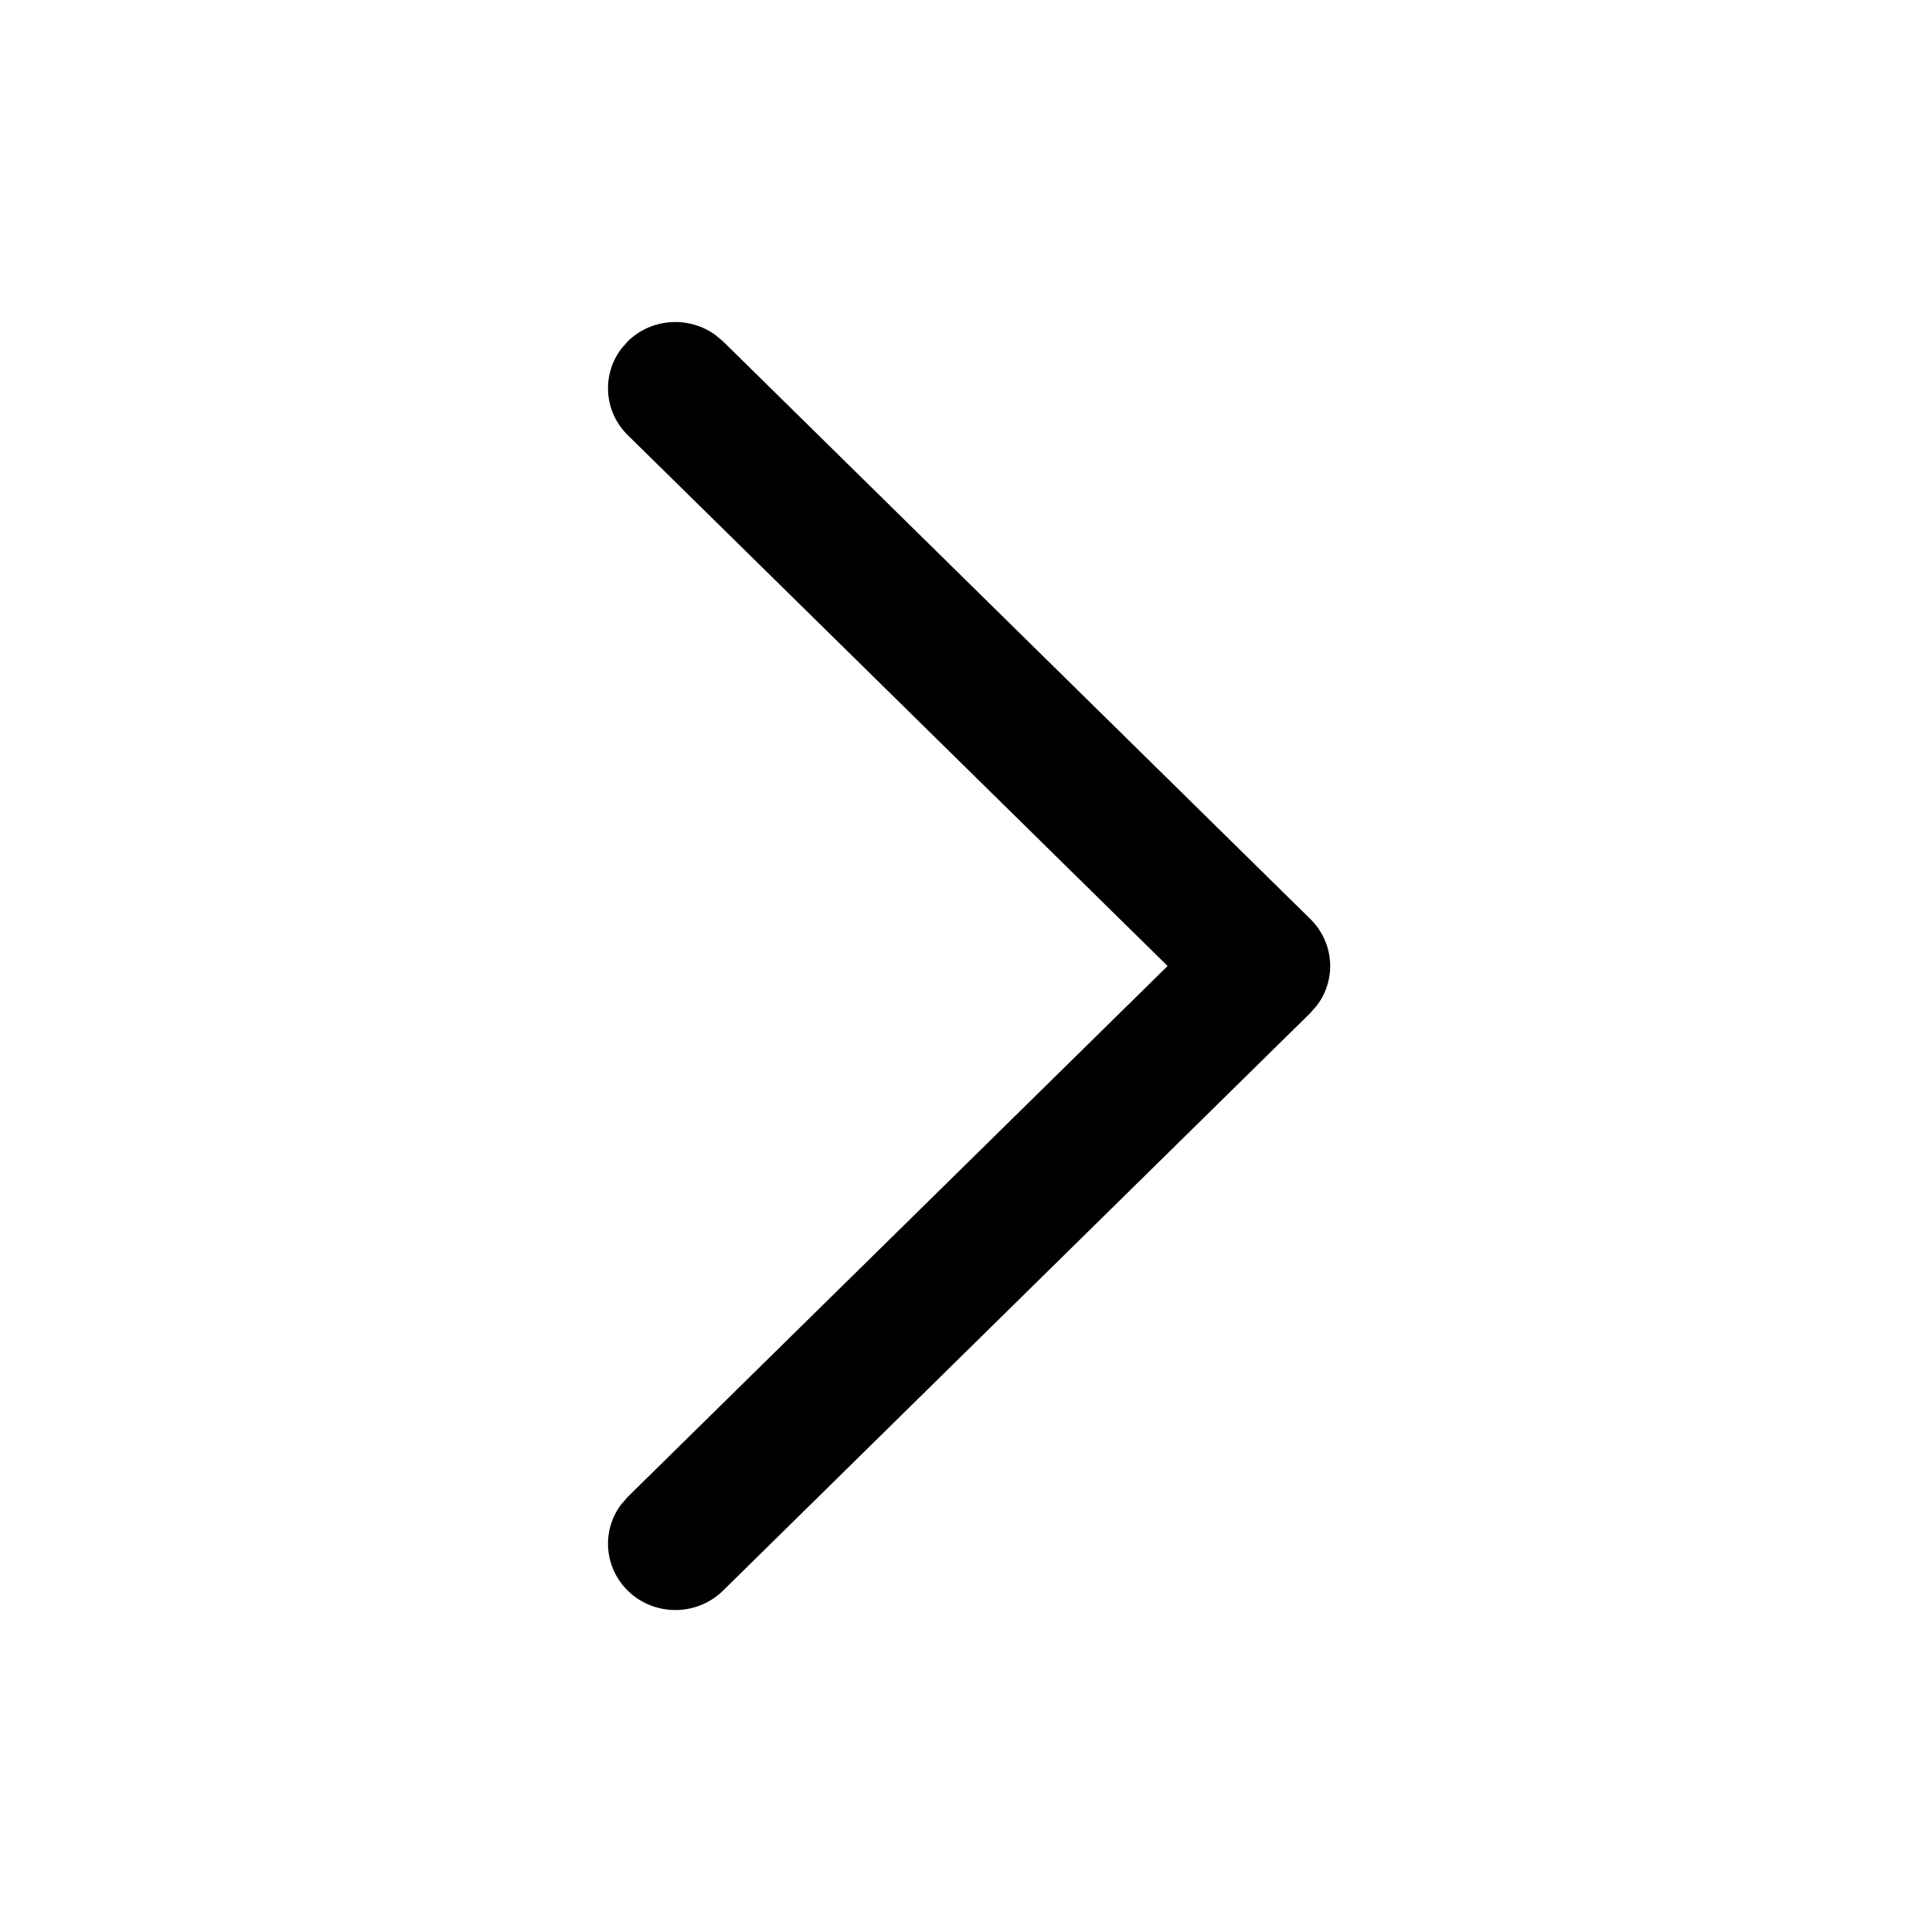 <svg width="20" height="20" viewBox="0 0 20 20" fill="none" xmlns="http://www.w3.org/2000/svg">
    <path d="M6.498 16.466C6.251 16.222 6.228 15.841 6.431 15.573L6.498 15.496L12.087 10L6.498 4.504C6.251 4.261 6.228 3.88 6.431 3.611L6.498 3.534C6.746 3.291 7.133 3.269 7.406 3.468L7.485 3.534L13.566 9.515C13.813 9.759 13.836 10.14 13.633 10.408L13.566 10.485L7.485 16.466C7.212 16.734 6.771 16.734 6.498 16.466Z" fill="black"/>
</svg>
